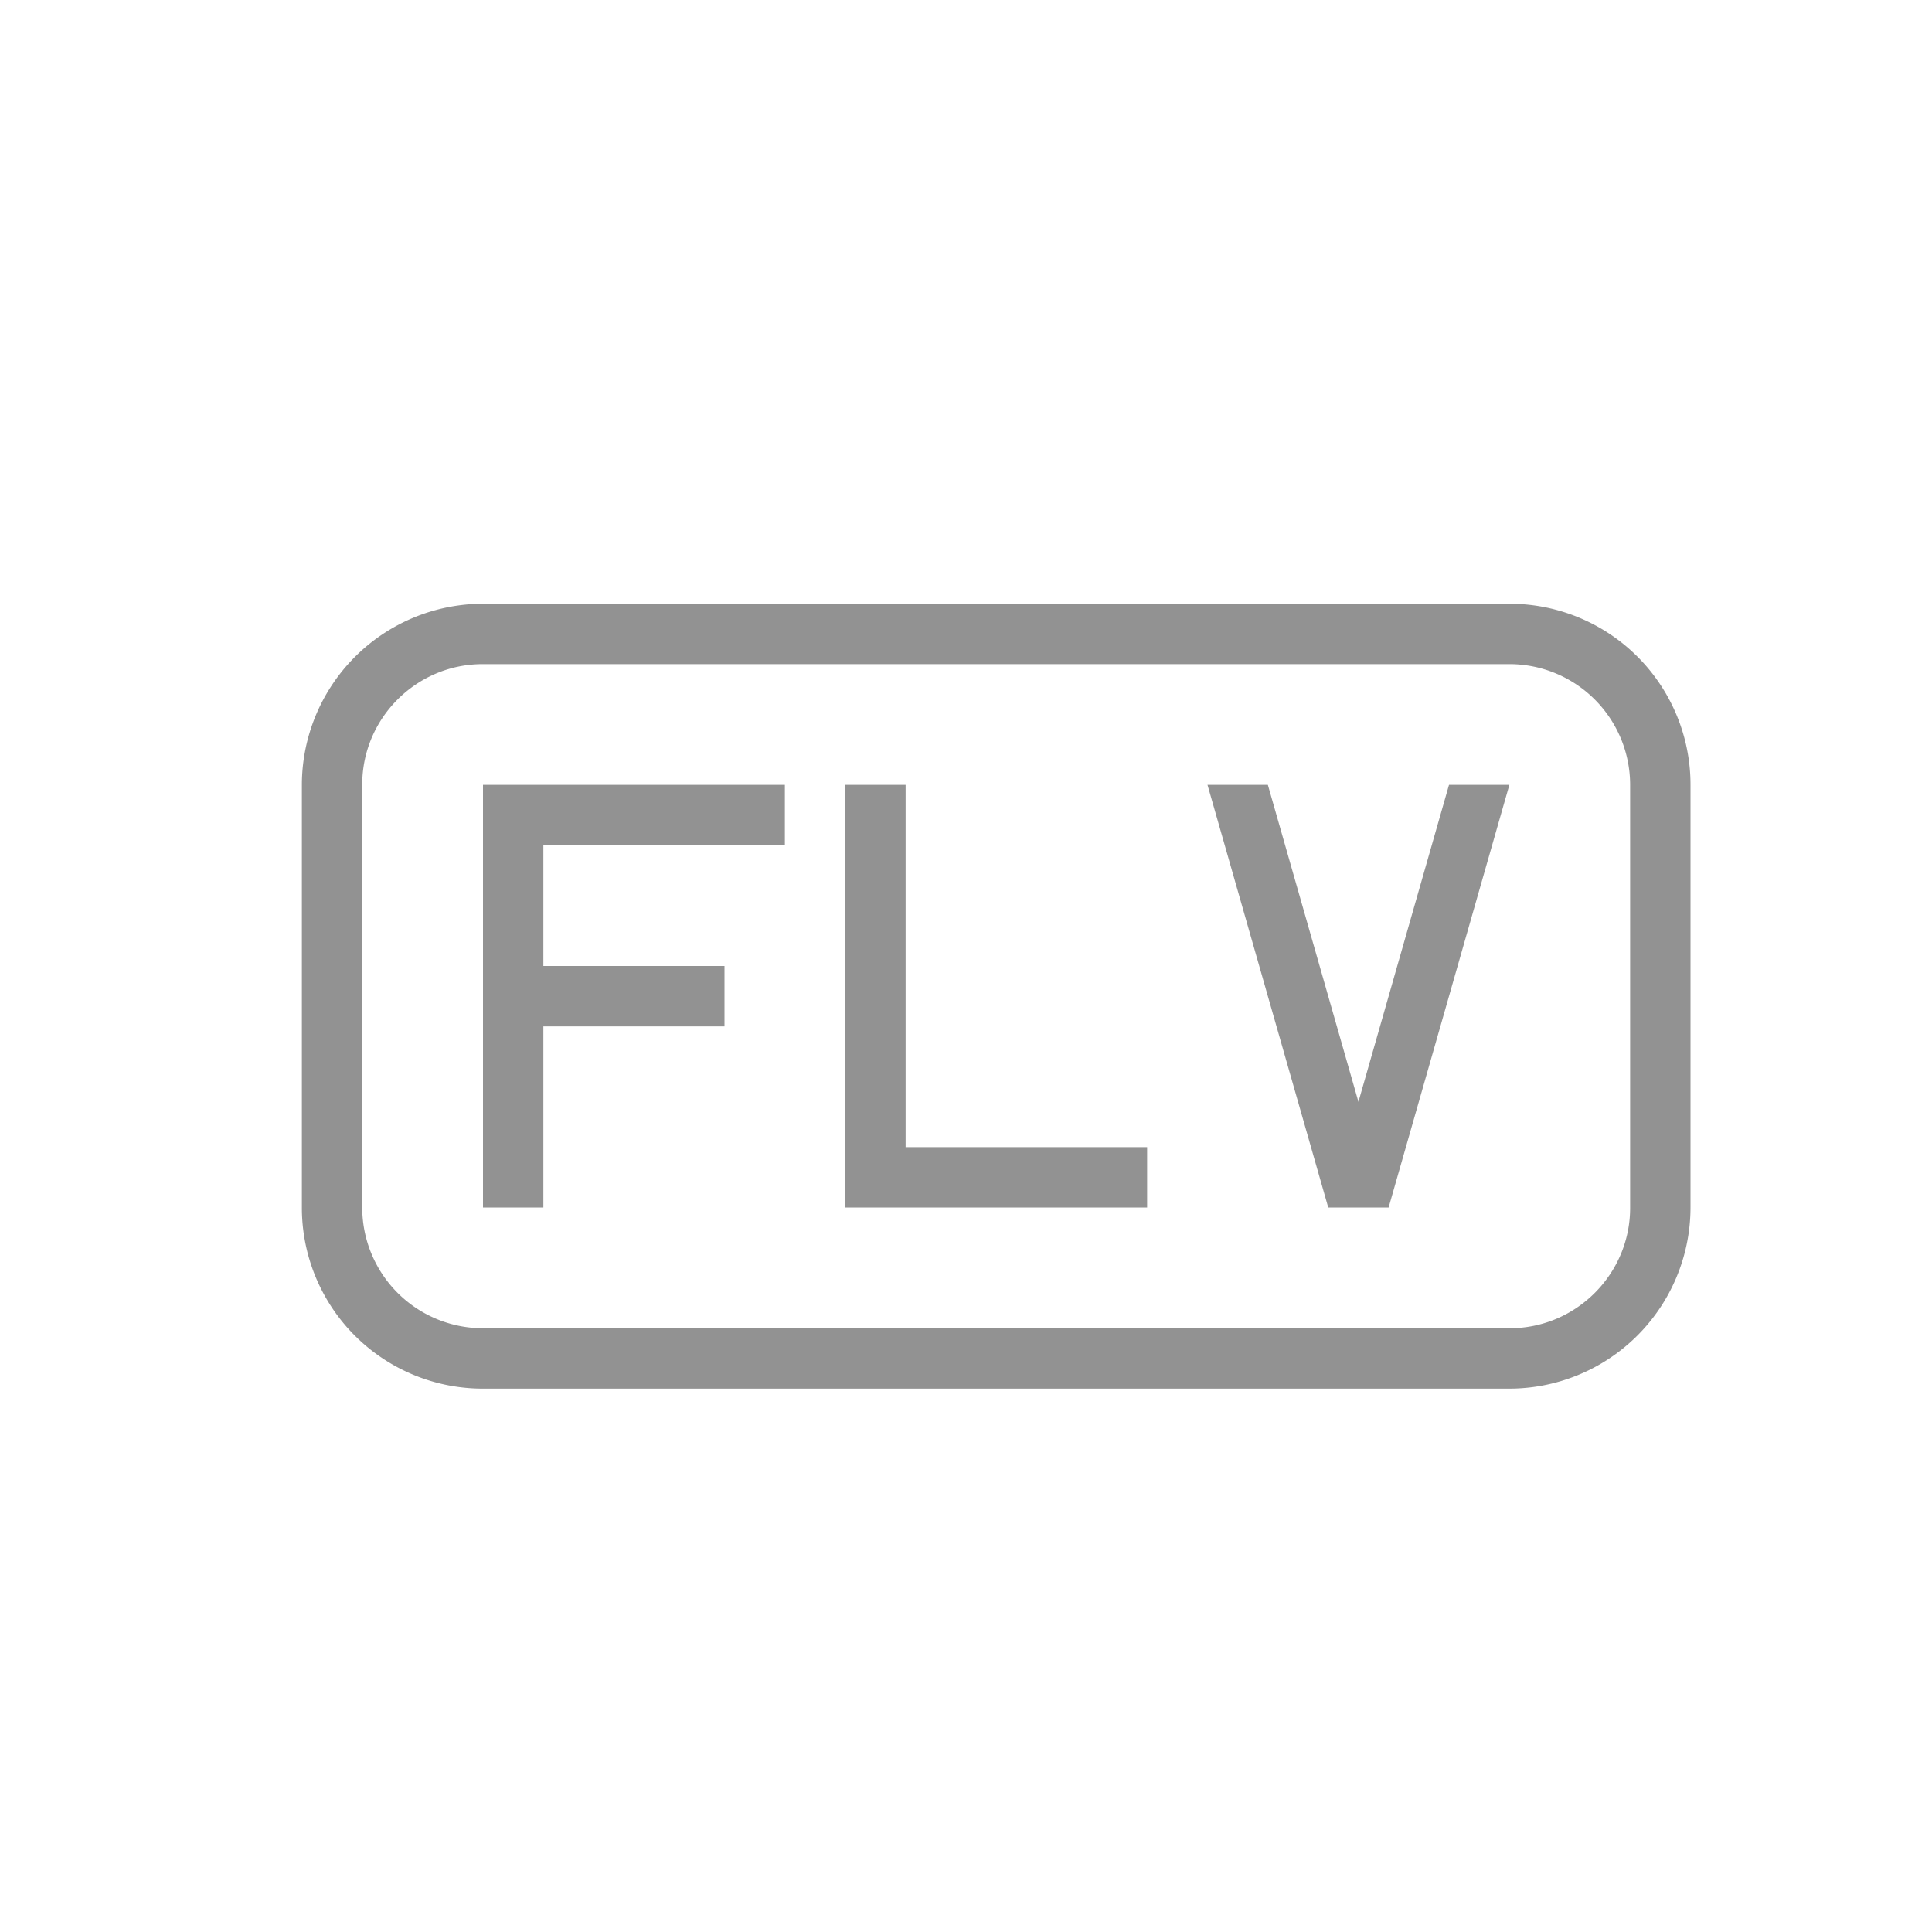 <svg width="32" height="32" viewBox="0 0 32 32" xmlns="http://www.w3.org/2000/svg"><path d="M8.007 10A3.003 3.003 0 005 12.999V20A2.996 2.996 0 008.007 23h16.986A3.003 3.003 0 0028 20.001V13A2.996 2.996 0 0024.993 10H8.007zm-.012 1C6.893 11 6 11.9 6 12.992v7.016A2 2 0 007.995 22h17.01C26.107 22 27 21.1 27 20.008v-7.016A2 2 0 0025.005 11H7.995zM9 16v-2h4v-1H8v7h1v-3h3v-1H9zm10 3v1h-5v-7h1v6h4zm3.5-.75L24 13h1l-2 7h-1l-2-7h1l1.5 5.25z" fill="#929292" fill-rule="evenodd"/></svg>